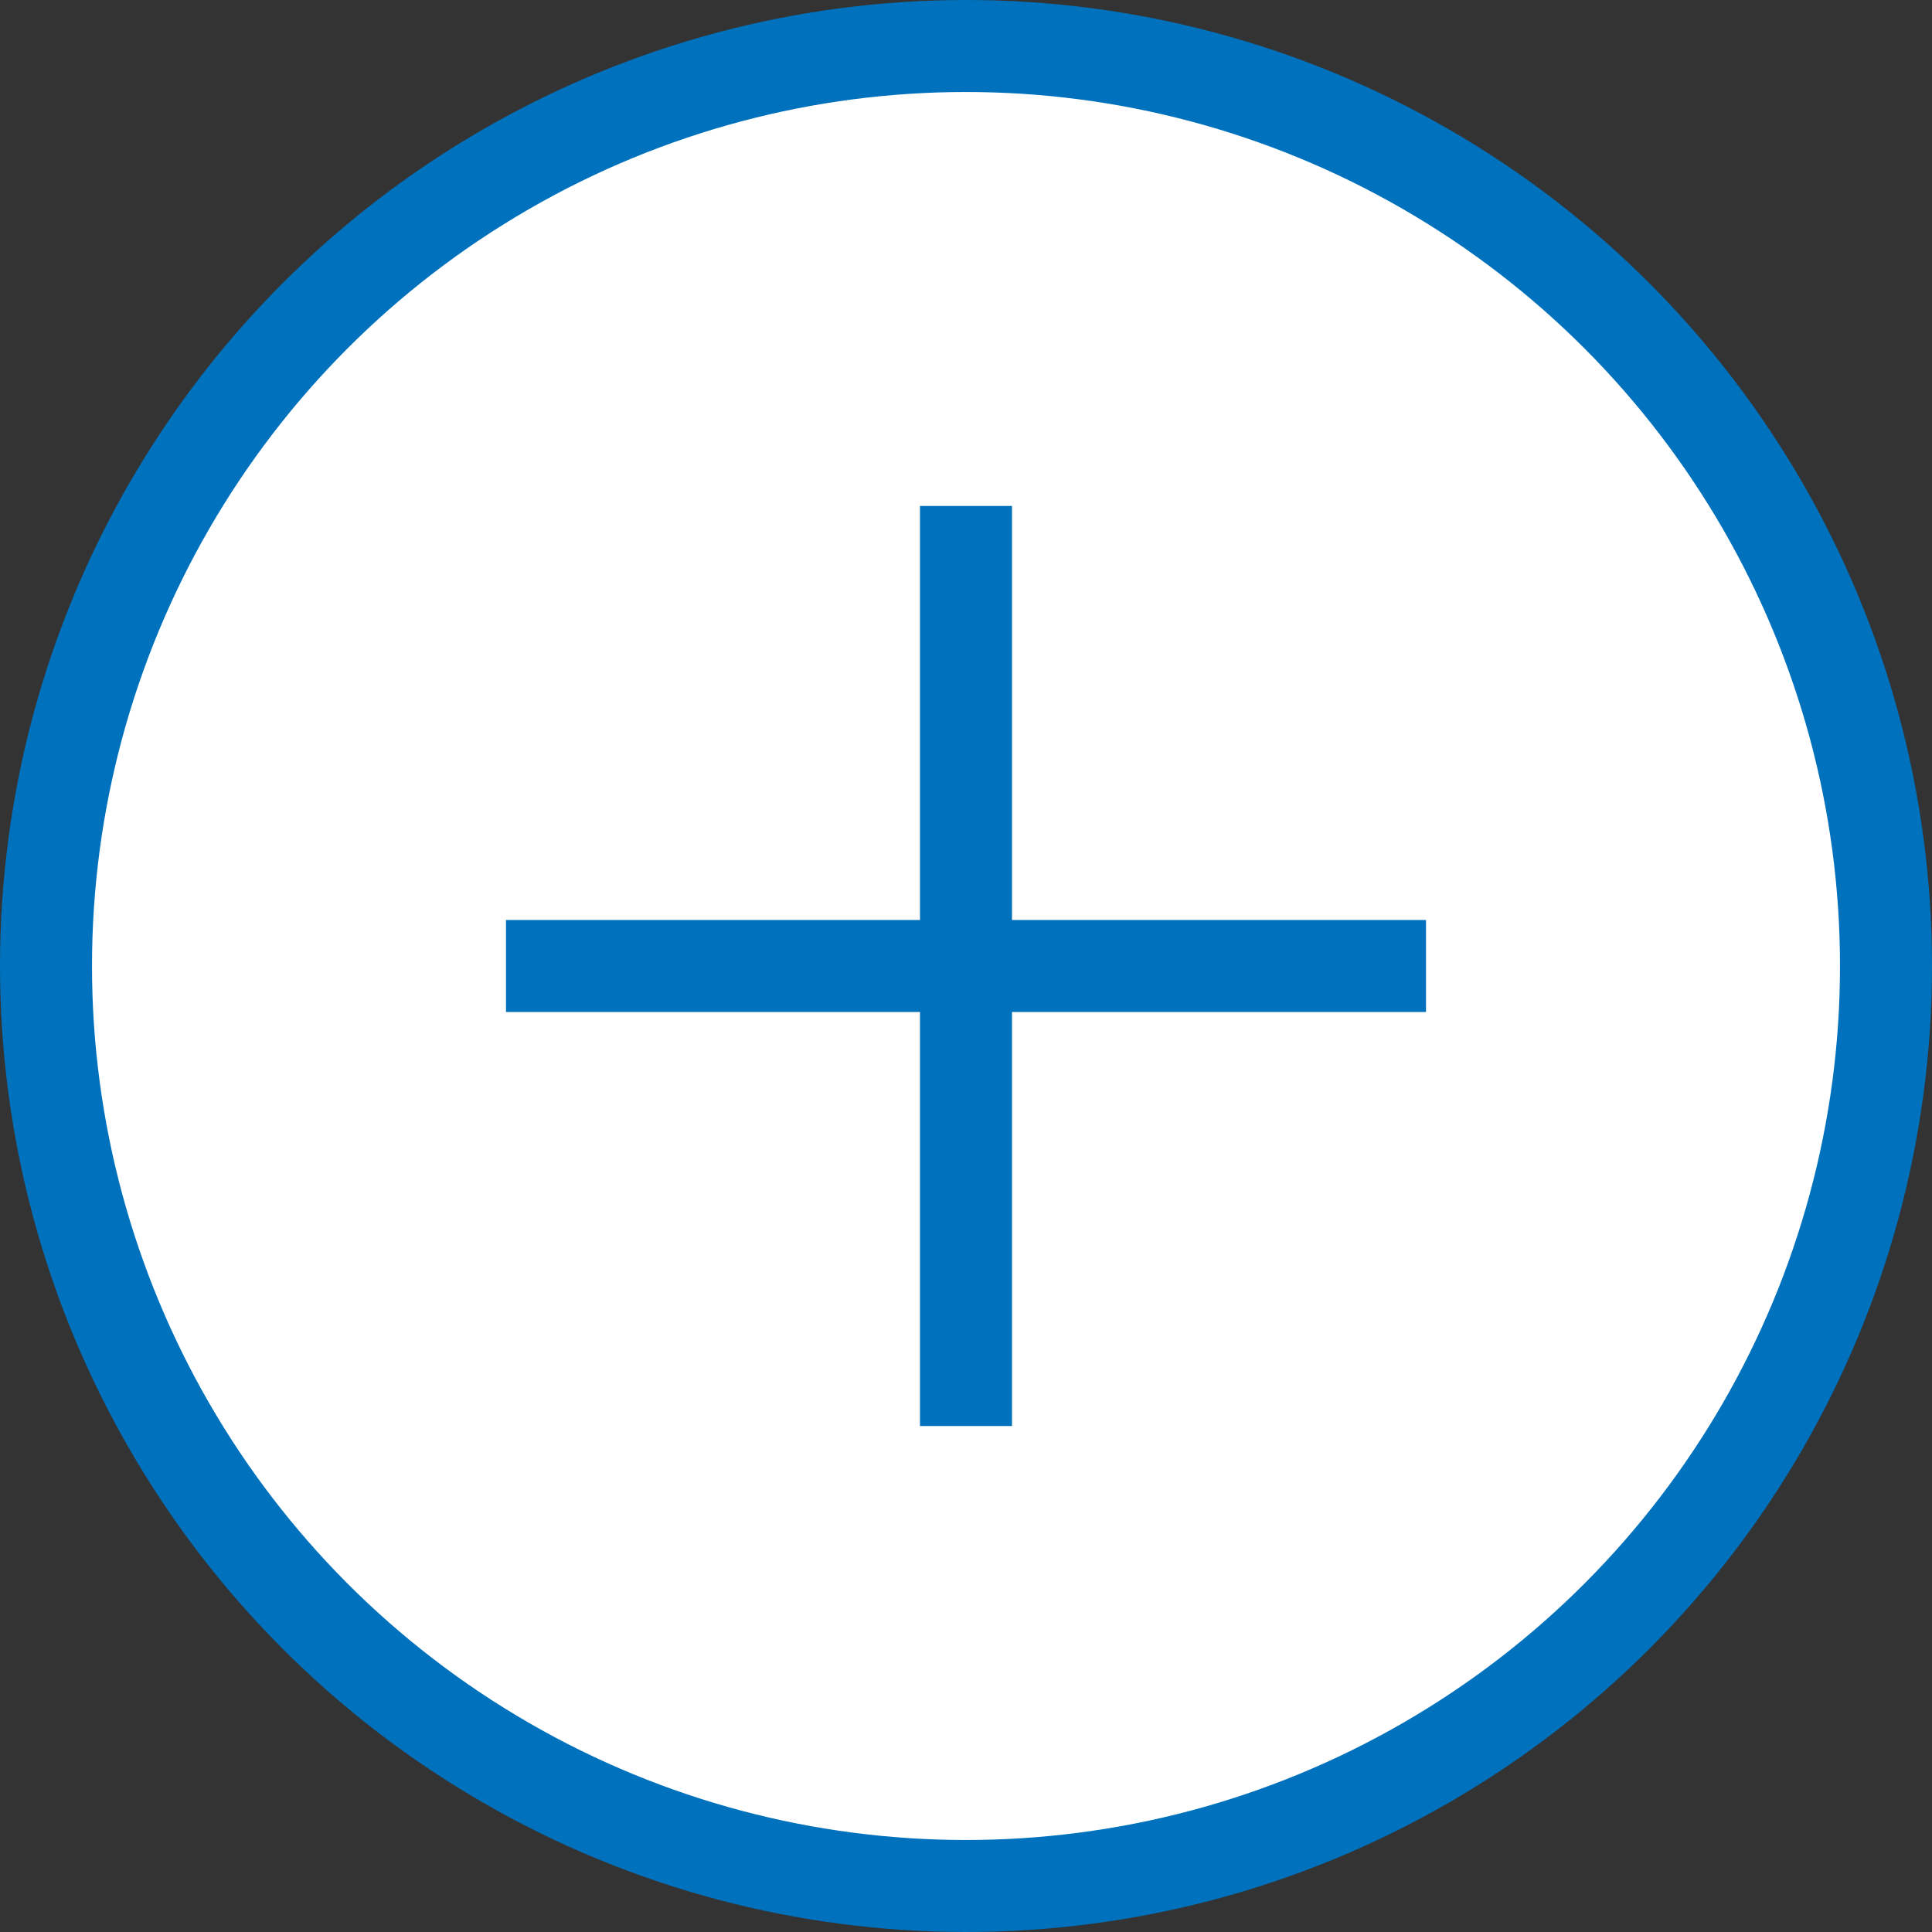 <svg xmlns="http://www.w3.org/2000/svg" width="21" height="21" viewBox="0 0 21 21">
  <rect x="0" y="0" width="21" height="21" fill="#333333" stroke="none"/>
  <g id="Сгруппировать_1622" data-name="Сгруппировать 1622" transform="translate(-998.5 -846.5)">
    <g id="Компонент_1_105" data-name="Компонент 1 – 105" transform="translate(999 847)">
      <g id="Сгруппировать_360" data-name="Сгруппировать 360" transform="translate(0 0)">
        <circle id="Эллипс_18" data-name="Эллипс 18" cx="10" cy="10" r="10" transform="translate(0 0)" fill="#fff" stroke="#0071bc" stroke-width="1"/>
      </g>
      <line id="Линия_267" data-name="Линия 267" x1="10" transform="translate(5 10)" fill="none" stroke="#0071bc" stroke-miterlimit="10" stroke-width="1"/>
      <line id="Линия_992" data-name="Линия 992" x1="10" transform="translate(10 5) rotate(90)" fill="none" stroke="#0071bc" stroke-miterlimit="10" stroke-width="1"/>
    </g>
  </g>
</svg>
